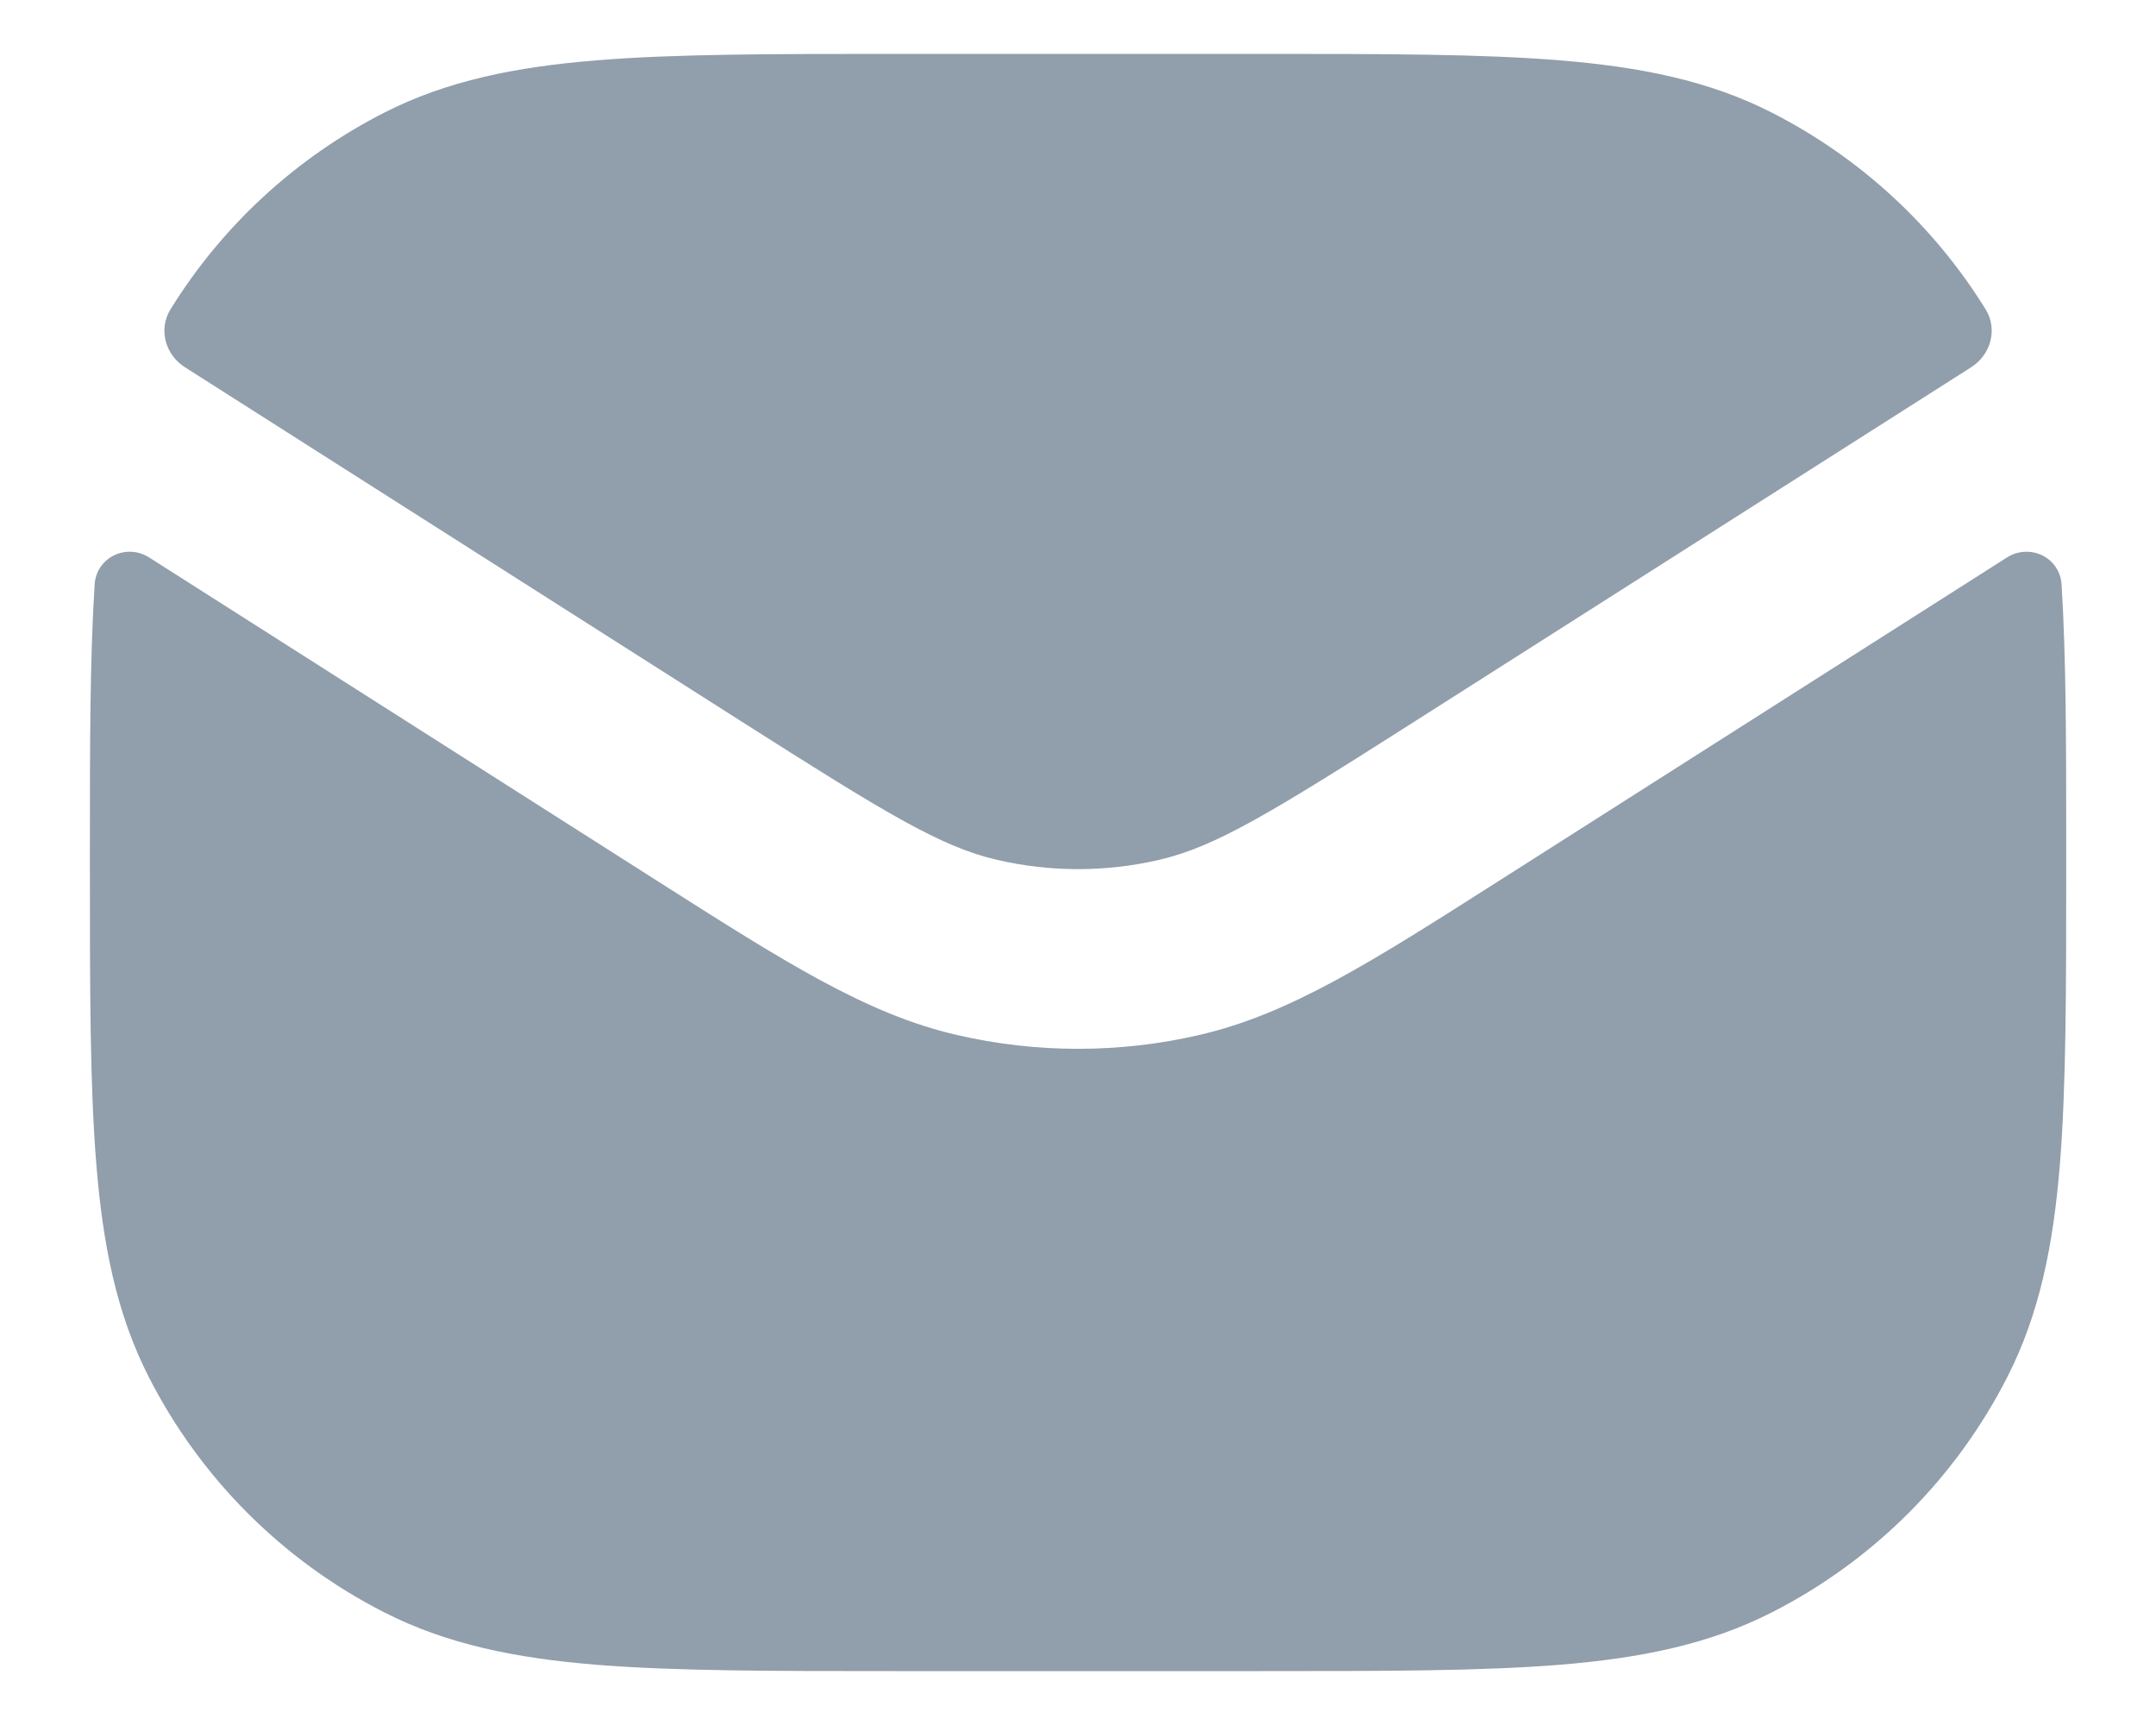 <svg width="20" height="16" viewBox="0 0 20 16" fill="none" xmlns="http://www.w3.org/2000/svg">
<path d="M11.704 0.5H8.298C7.162 0.5 6.258 0.5 5.529 0.56C4.783 0.621 4.147 0.748 3.564 1.045C2.746 1.462 2.061 2.094 1.581 2.87C1.468 3.054 1.533 3.29 1.715 3.406L6.869 6.686C8.219 7.545 8.727 7.855 9.251 7.976C9.744 8.09 10.257 8.09 10.75 7.976C11.274 7.855 11.783 7.545 13.132 6.686L18.286 3.406C18.468 3.29 18.533 3.054 18.42 2.87C17.94 2.094 17.255 1.462 16.437 1.045C15.855 0.748 15.218 0.621 14.472 0.56C13.743 0.5 12.84 0.5 11.704 0.5Z" fill="#919EAB"/>
<path d="M19.124 5.421C19.108 5.17 18.83 5.036 18.617 5.171L13.894 8.177C12.726 8.921 11.963 9.407 11.124 9.6C10.385 9.771 9.616 9.771 8.877 9.6C8.038 9.407 7.276 8.921 6.107 8.177L1.384 5.171C1.172 5.036 0.894 5.17 0.878 5.421C0.834 6.107 0.834 6.918 0.834 7.893L0.834 8.036C0.834 9.172 0.834 10.076 0.894 10.805C0.955 11.551 1.082 12.187 1.379 12.77C1.858 13.711 2.623 14.476 3.564 14.955C4.147 15.252 4.783 15.38 5.529 15.441C6.258 15.5 7.162 15.5 8.297 15.5H11.704C12.84 15.5 13.743 15.5 14.472 15.441C15.218 15.38 15.855 15.252 16.437 14.955C17.378 14.476 18.143 13.711 18.622 12.77C18.919 12.187 19.047 11.551 19.108 10.805C19.167 10.076 19.167 9.172 19.167 8.037L19.167 7.893C19.167 6.918 19.167 6.107 19.124 5.421Z" fill="#919EAB"/>
</svg>

